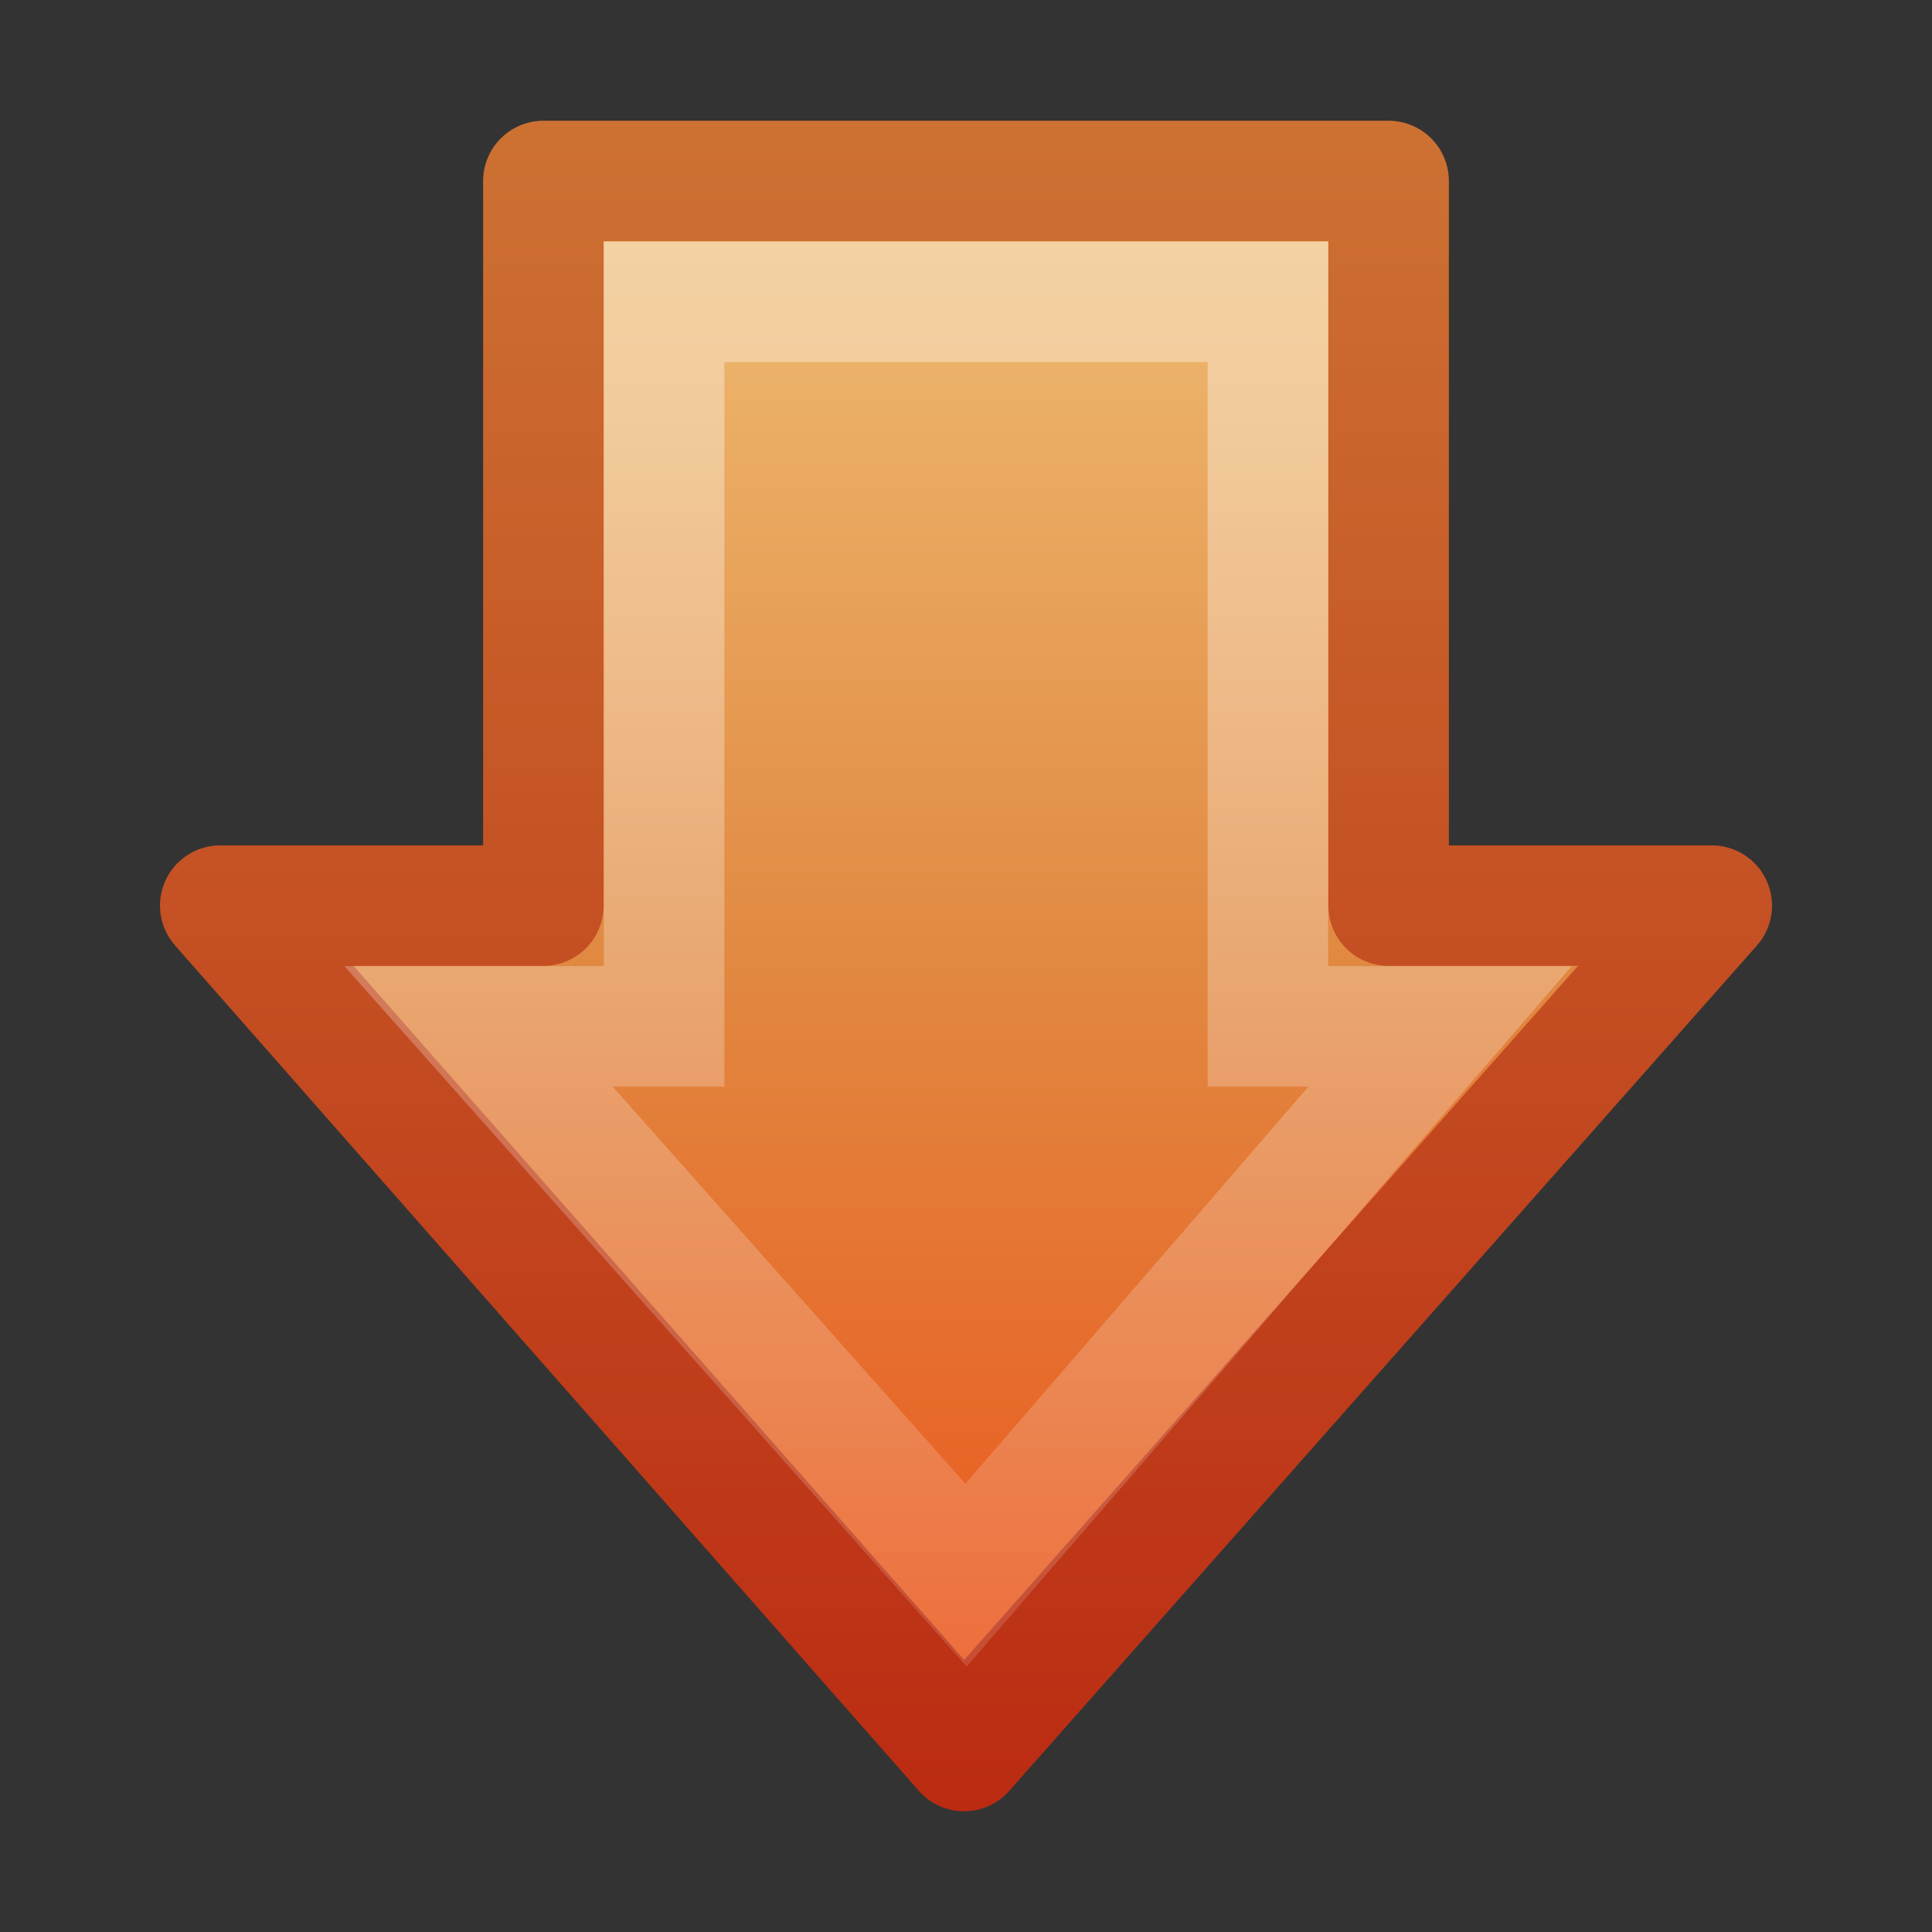 <?xml version="1.0" encoding="UTF-8" standalone="no"?>
<!-- Created with Inkscape (http://www.inkscape.org/) -->

<svg
   xmlns:dc="http://purl.org/dc/elements/1.1/"
   xmlns:cc="http://creativecommons.org/ns#"
   xmlns:rdf="http://www.w3.org/1999/02/22-rdf-syntax-ns#"
   xmlns:svg="http://www.w3.org/2000/svg"
   xmlns="http://www.w3.org/2000/svg"
   xmlns:xlink="http://www.w3.org/1999/xlink"
   xmlns:sodipodi="http://sodipodi.sourceforge.net/DTD/sodipodi-0.dtd"
   xmlns:inkscape="http://www.inkscape.org/namespaces/inkscape"
   width="16px"
   height="16px"
   id="svg3700"
   version="1.1"
   inkscape:version="0.47 r22583"
   sodipodi:docname="down.svg">
  <rect width="100%" height="100%" fill="#333333" stroke="none"/>
  <defs
     id="defs3702">
    <linearGradient
       inkscape:collect="always"
       xlink:href="#linearGradient4222"
       id="linearGradient2881"
       gradientUnits="userSpaceOnUse"
       gradientTransform="matrix(0,0.37,-0.362,0,17.508,-1.332)"
       x1="13.472"
       y1="25.411"
       x2="57.726"
       y2="25.411" />
    <linearGradient
       id="linearGradient4222">
      <stop
         id="stop4224"
         style="stop-color:white;stop-opacity:1"
         offset="0" />
      <stop
         id="stop4226"
         style="stop-color:white;stop-opacity:0"
         offset="1" />
    </linearGradient>
    <linearGradient
       id="linearGradient2610">
      <stop
         id="stop2612"
         style="stop-color:#f0c178;stop-opacity:1"
         offset="0" />
      <stop
         id="stop2614"
         style="stop-color:#e18941;stop-opacity:1"
         offset="0.5" />
      <stop
         id="stop2616"
         style="stop-color:#ec4f18;stop-opacity:1"
         offset="1" />
    </linearGradient>
    <linearGradient
       id="linearGradient2603">
      <stop
         id="stop2605"
         style="stop-color:#bb2b12;stop-opacity:1"
         offset="0" />
      <stop
         id="stop2607"
         style="stop-color:#cd7233;stop-opacity:1"
         offset="1" />
    </linearGradient>
    <linearGradient
       y2="20.71"
       x2="0.816"
       y1="20.71"
       x1="44.095"
       gradientTransform="matrix(0,-0.319,-0.313,0,15.486,15.086)"
       gradientUnits="userSpaceOnUse"
       id="linearGradient3696"
       xlink:href="#linearGradient2610"
       inkscape:collect="always" />
    <linearGradient
       y2="0.953"
       x2="4.443"
       y1="15"
       x1="4.443"
       gradientUnits="userSpaceOnUse"
       id="linearGradient3698"
       xlink:href="#linearGradient2603"
       inkscape:collect="always" />
  </defs>
  <sodipodi:namedview
     id="base"
     pagecolor="#ffffff"
     bordercolor="#666666"
     borderopacity="1.0"
     inkscape:pageopacity="0.0"
     inkscape:pageshadow="2"
     inkscape:zoom="22.197802"
     inkscape:cx="8"
     inkscape:cy="8"
     inkscape:current-layer="layer1"
     showgrid="true"
     inkscape:grid-bbox="true"
     inkscape:document-units="px"
     inkscape:window-width="603"
     inkscape:window-height="484"
     inkscape:window-x="417"
     inkscape:window-y="162"
     inkscape:window-maximized="0" />
  <g
     id="layer1"
     inkscape:label="Layer 1"
     inkscape:groupmode="layer">
    <path
       style="fill:url(#linearGradient3696);fill-opacity:1;fill-rule:nonzero;stroke:url(#linearGradient3698);stroke-width:0.998;stroke-linecap:round;stroke-linejoin:round;stroke-miterlimit:4;stroke-opacity:1;stroke-dasharray:none;stroke-dashoffset:0;marker:none;visibility:visible;display:inline;overflow:visible"
       id="path3288"
       d="M 14.176,7.5 7.984,14.501 1.824,7.5 l 2.676,0 0,-6.001 7,0 0,6.001 2.676,0 z" />
    <path
       style="opacity:0.354;fill:none;stroke:url(#linearGradient2881);stroke-width:0.998;stroke-linecap:butt;stroke-linejoin:miter;stroke-miterlimit:4;stroke-opacity:1;stroke-dasharray:none;stroke-dashoffset:0;marker:none;visibility:visible;display:inline;overflow:visible"
       id="path3290"
       d="M 11.926,8.5 8,13.045 3.963,8.5 l 1.537,0 0,-6 5,0 0,6 1.426,0 z" />
  </g>
</svg>
